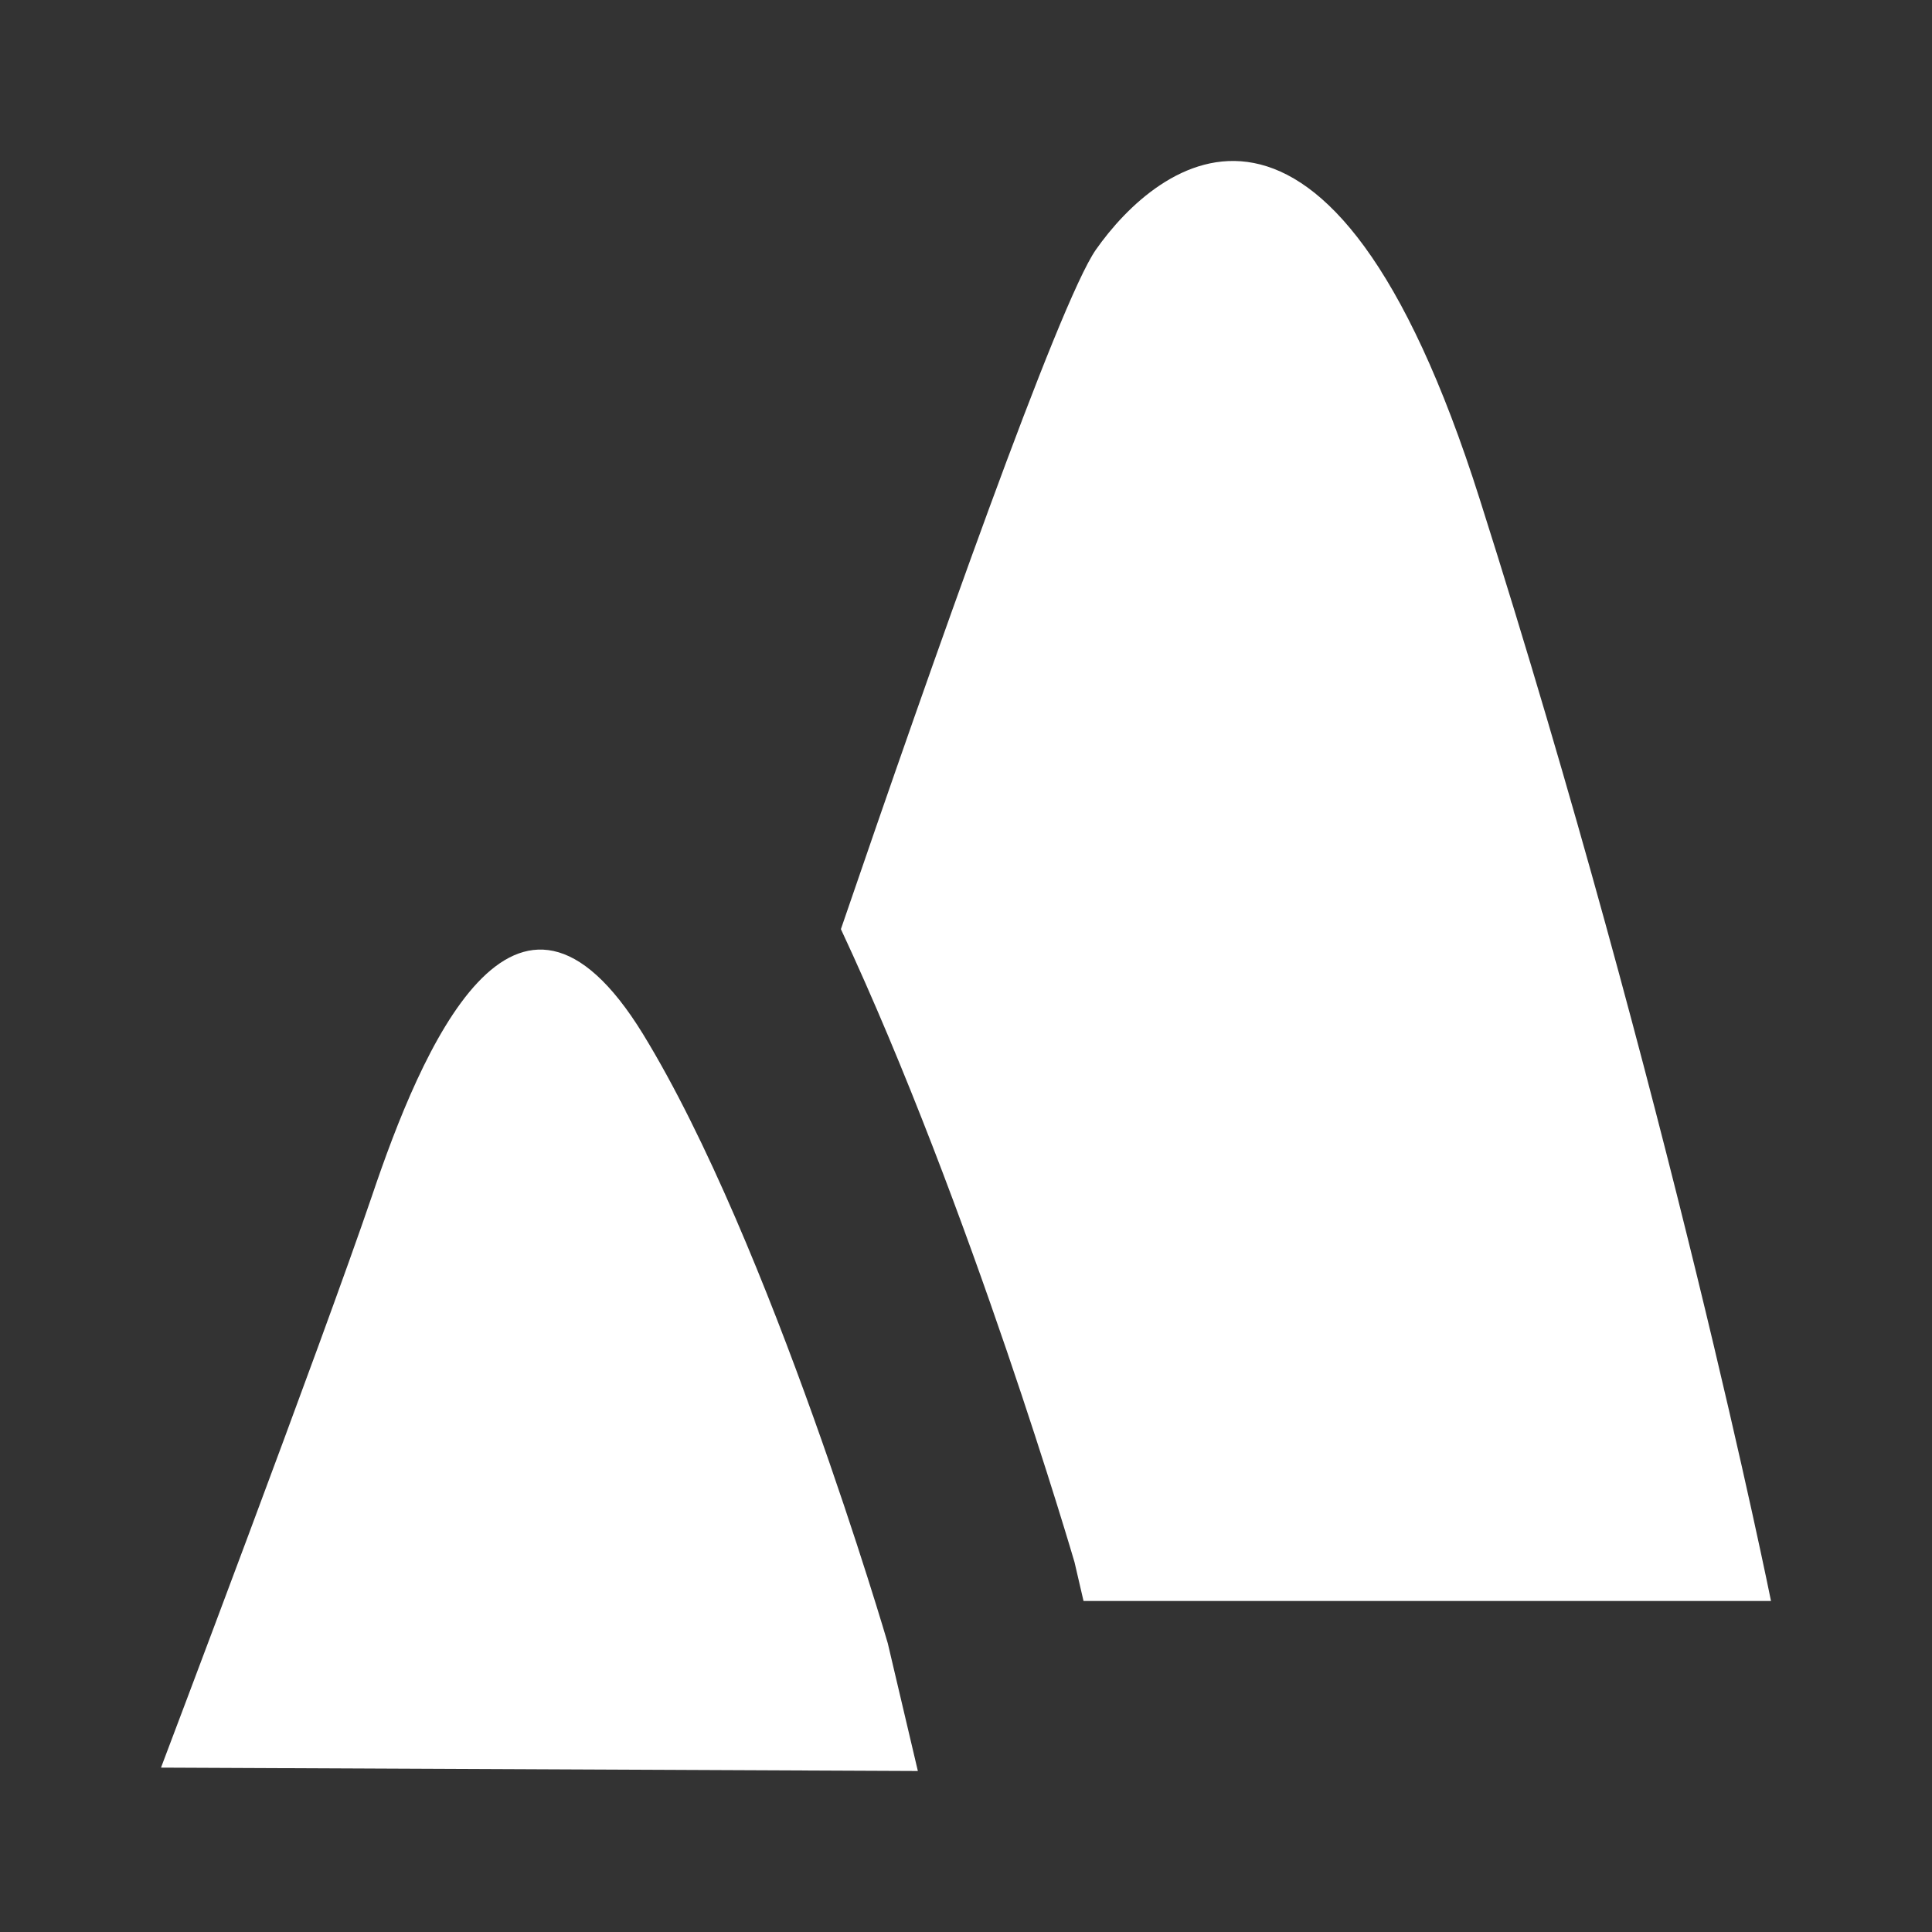 <?xml version="1.0" encoding="UTF-8"?>
<svg width="12px" height="12px" viewBox="0 0 12 12" version="1.1" xmlns="http://www.w3.org/2000/svg" xmlns:xlink="http://www.w3.org/1999/xlink">
    <rect x="0" y="0" width="12" height="12" fill="#333333" stroke="none"/>
    <!-- Generator: Sketch 61 (89581) - https://sketch.com -->
    <title>景点</title>
    <desc>Created with Sketch.</desc>
    <g id="景点" stroke="none" stroke-width="1" fill="none" fill-rule="evenodd">
        <rect id="矩形" x="0" y="0" width="12" height="12"></rect>
        <path d="M1,10.979 C1,10.979 2.005,8.327 2.31,7.429 C2.614,6.528 3.198,5.127 3.994,6.423 C4.788,7.72 5.514,10.206 5.514,10.206 L5.701,11 L1,10.979 Z M6.674,9.703 C6.674,9.703 6.033,7.505 5.223,5.771 C5.794,4.104 6.576,1.884 6.806,1.552 C7.184,1.012 8.252,0.137 9.191,3.101 C10.369,6.808 11,9.944 11,9.944 L6.73,9.944 L6.674,9.703 Z" id="形状" fill="#FFFFFF" fill-rule="nonzero"></path>
    </g>
</svg>